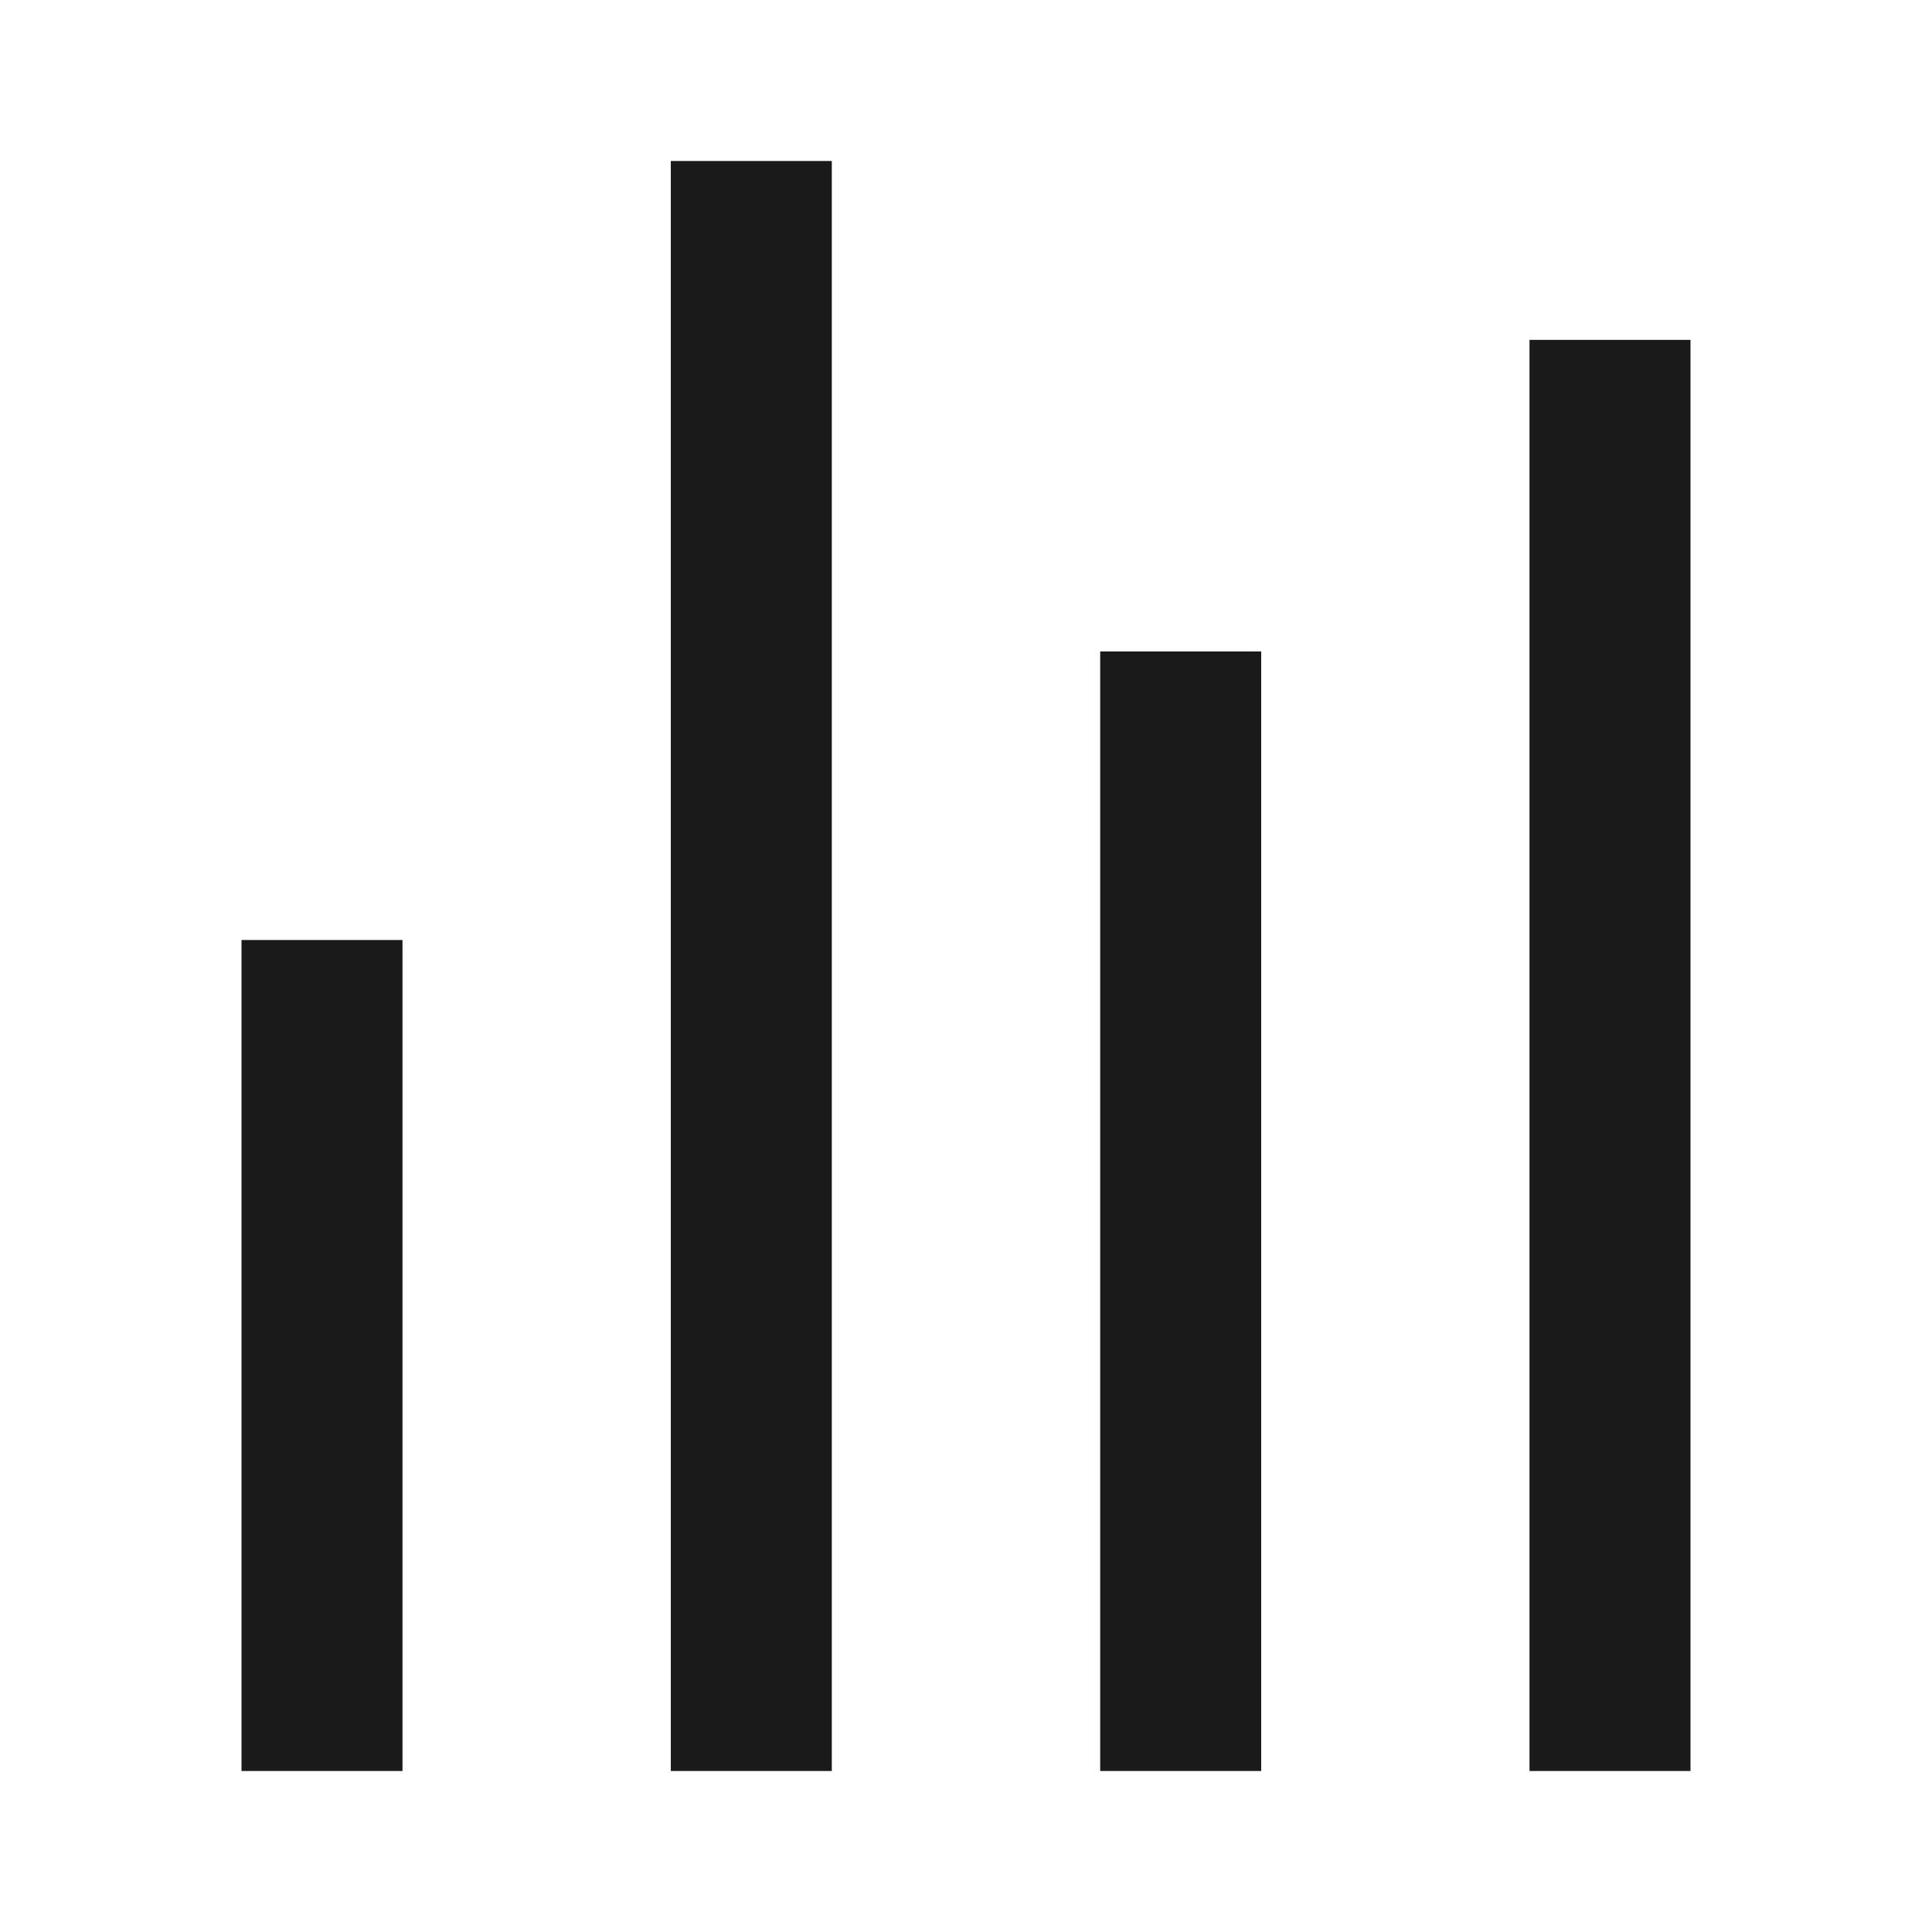 <svg width="24" height="24" viewBox="0 0 24 24" fill="none" xmlns="http://www.w3.org/2000/svg">
<path d="M4 11.677V22M9.333 2V22M14.667 8.093V22M20 4.222V22" stroke="#1A1A1A" stroke-width="2"/>
</svg>
